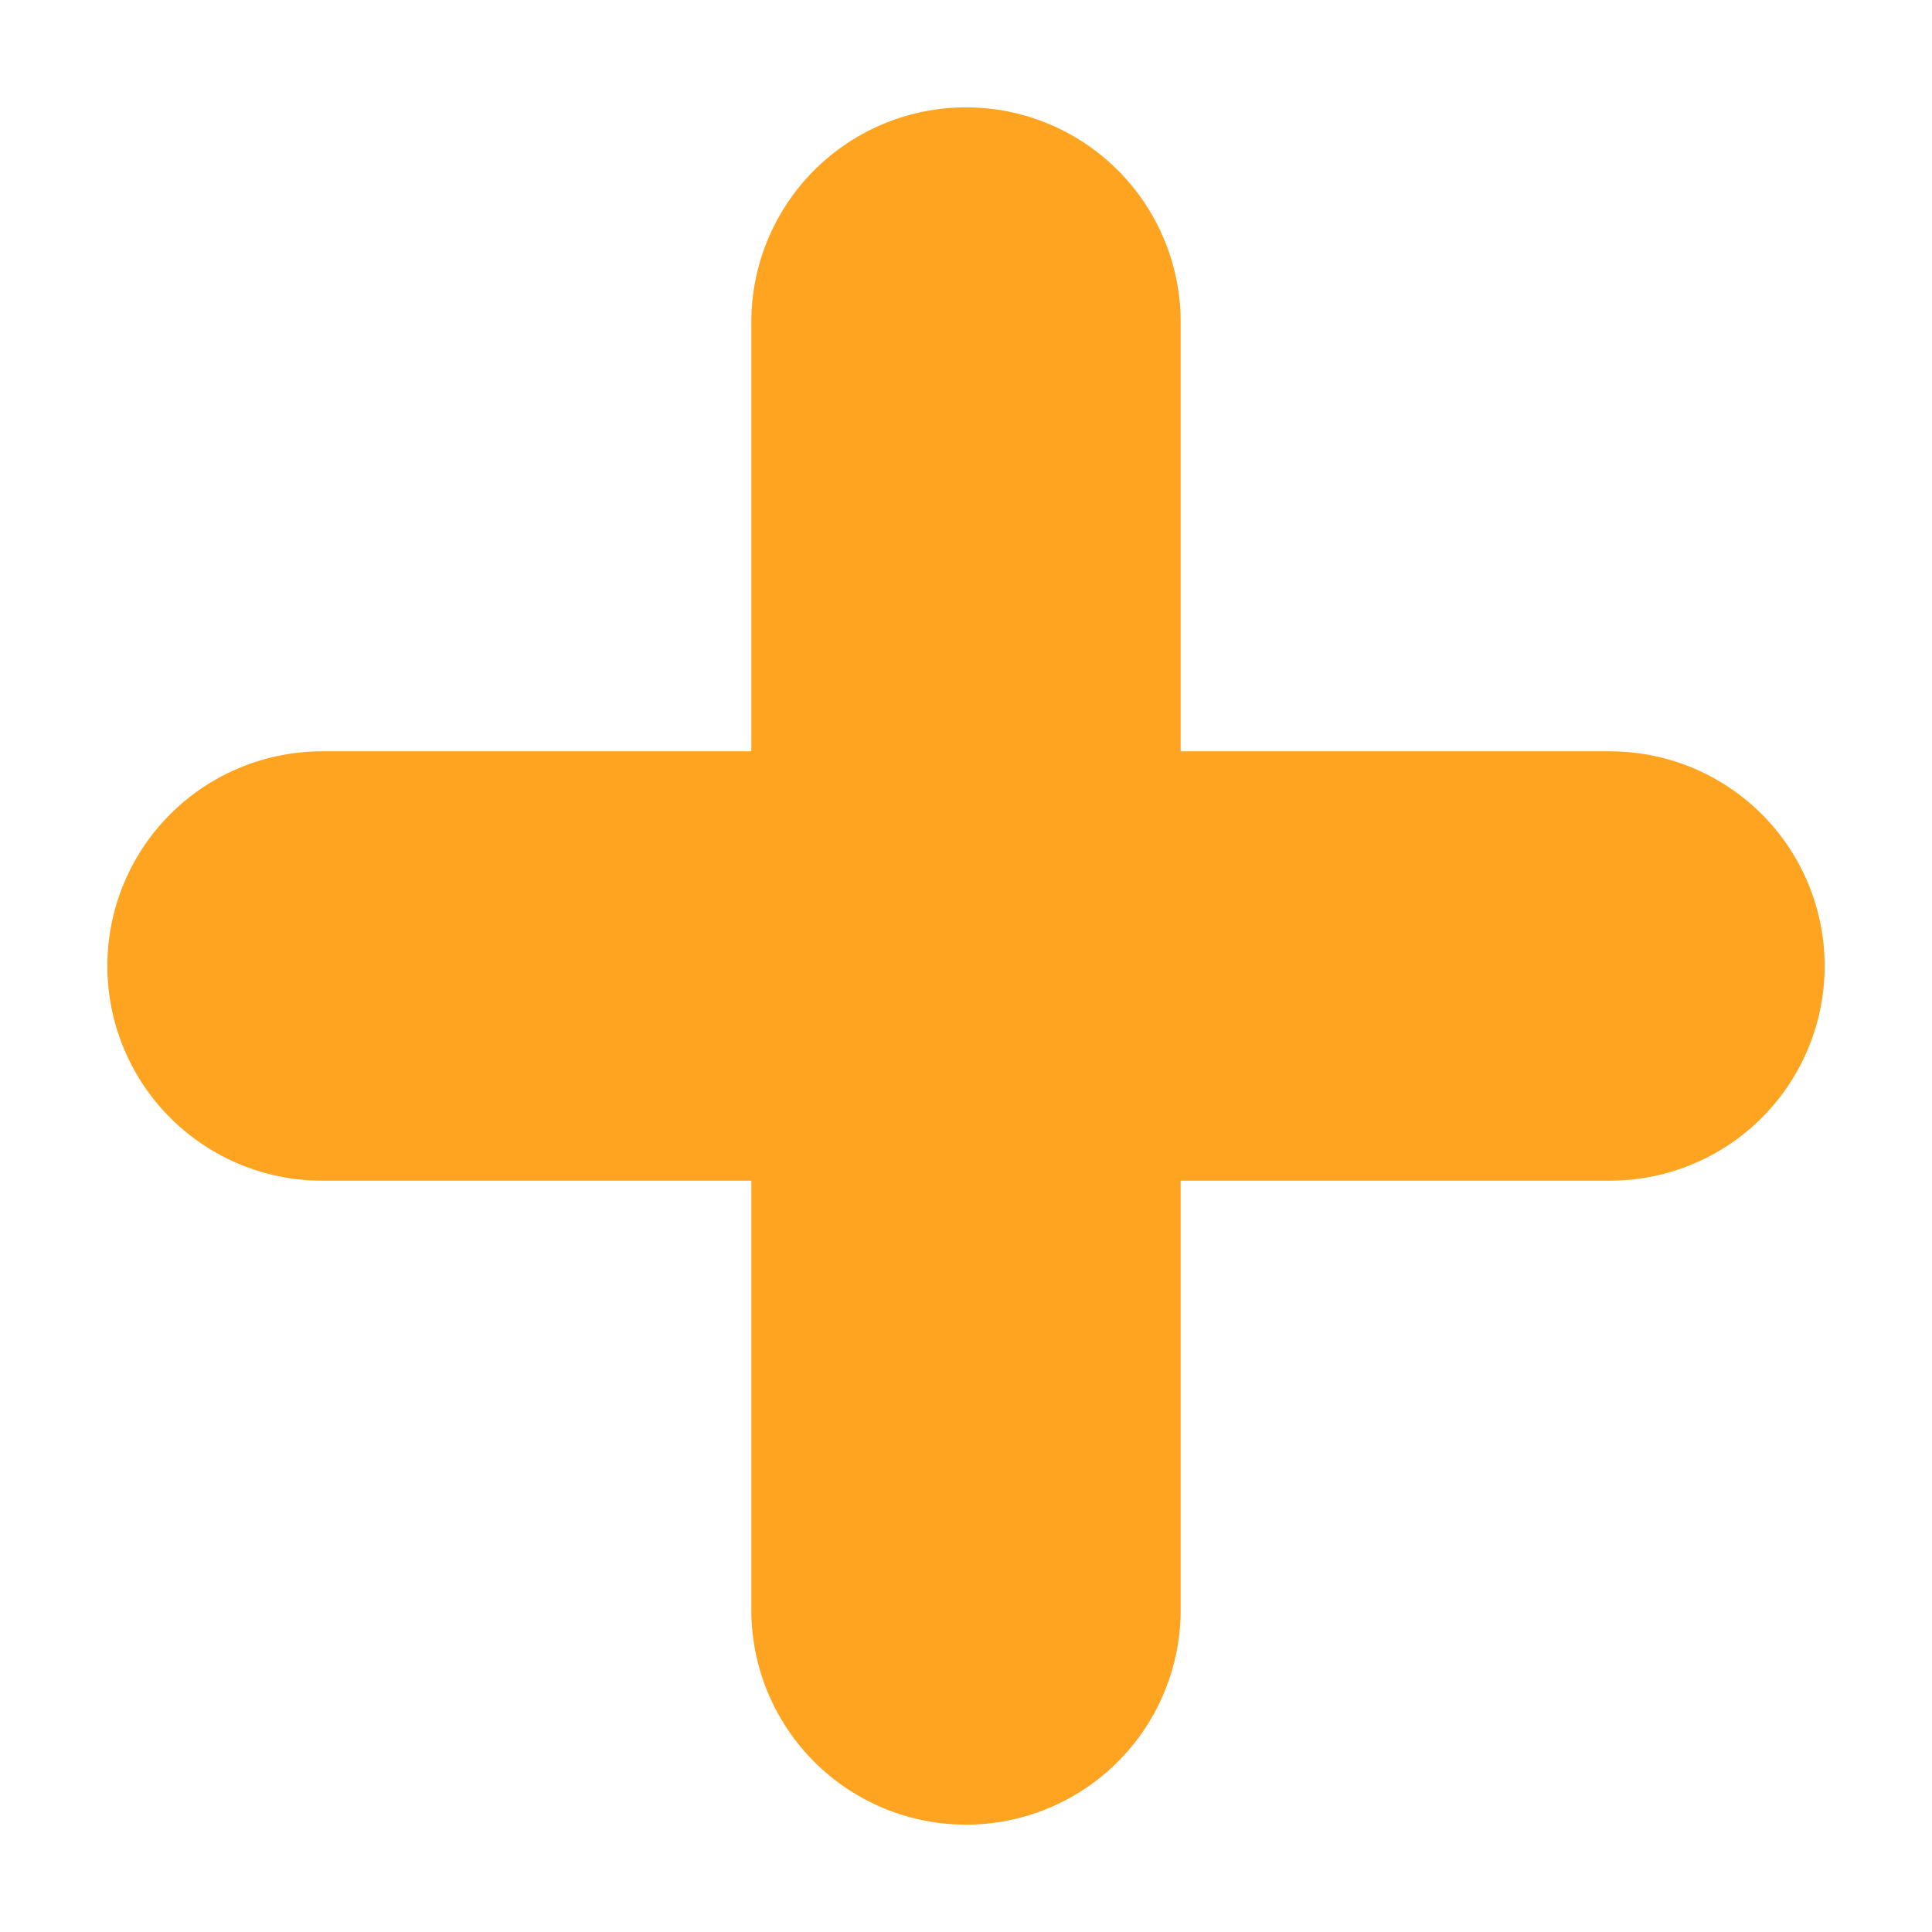 <svg width="9" height="9" viewBox="0 0 9 9" fill="none" xmlns="http://www.w3.org/2000/svg">
<g clip-path="url(#clip0_14_67)">
<path d="M4.5 7.5V4.5M4.5 4.5V1.5M4.5 4.5H7.5M4.5 4.5H1.5" stroke="#FFA420" stroke-width="2" stroke-linecap="round"/>
</g>
<defs>
<clipPath id="clip0_14_67">
<rect width="9" height="9" fill="white"/>
</clipPath>
</defs>
</svg>
